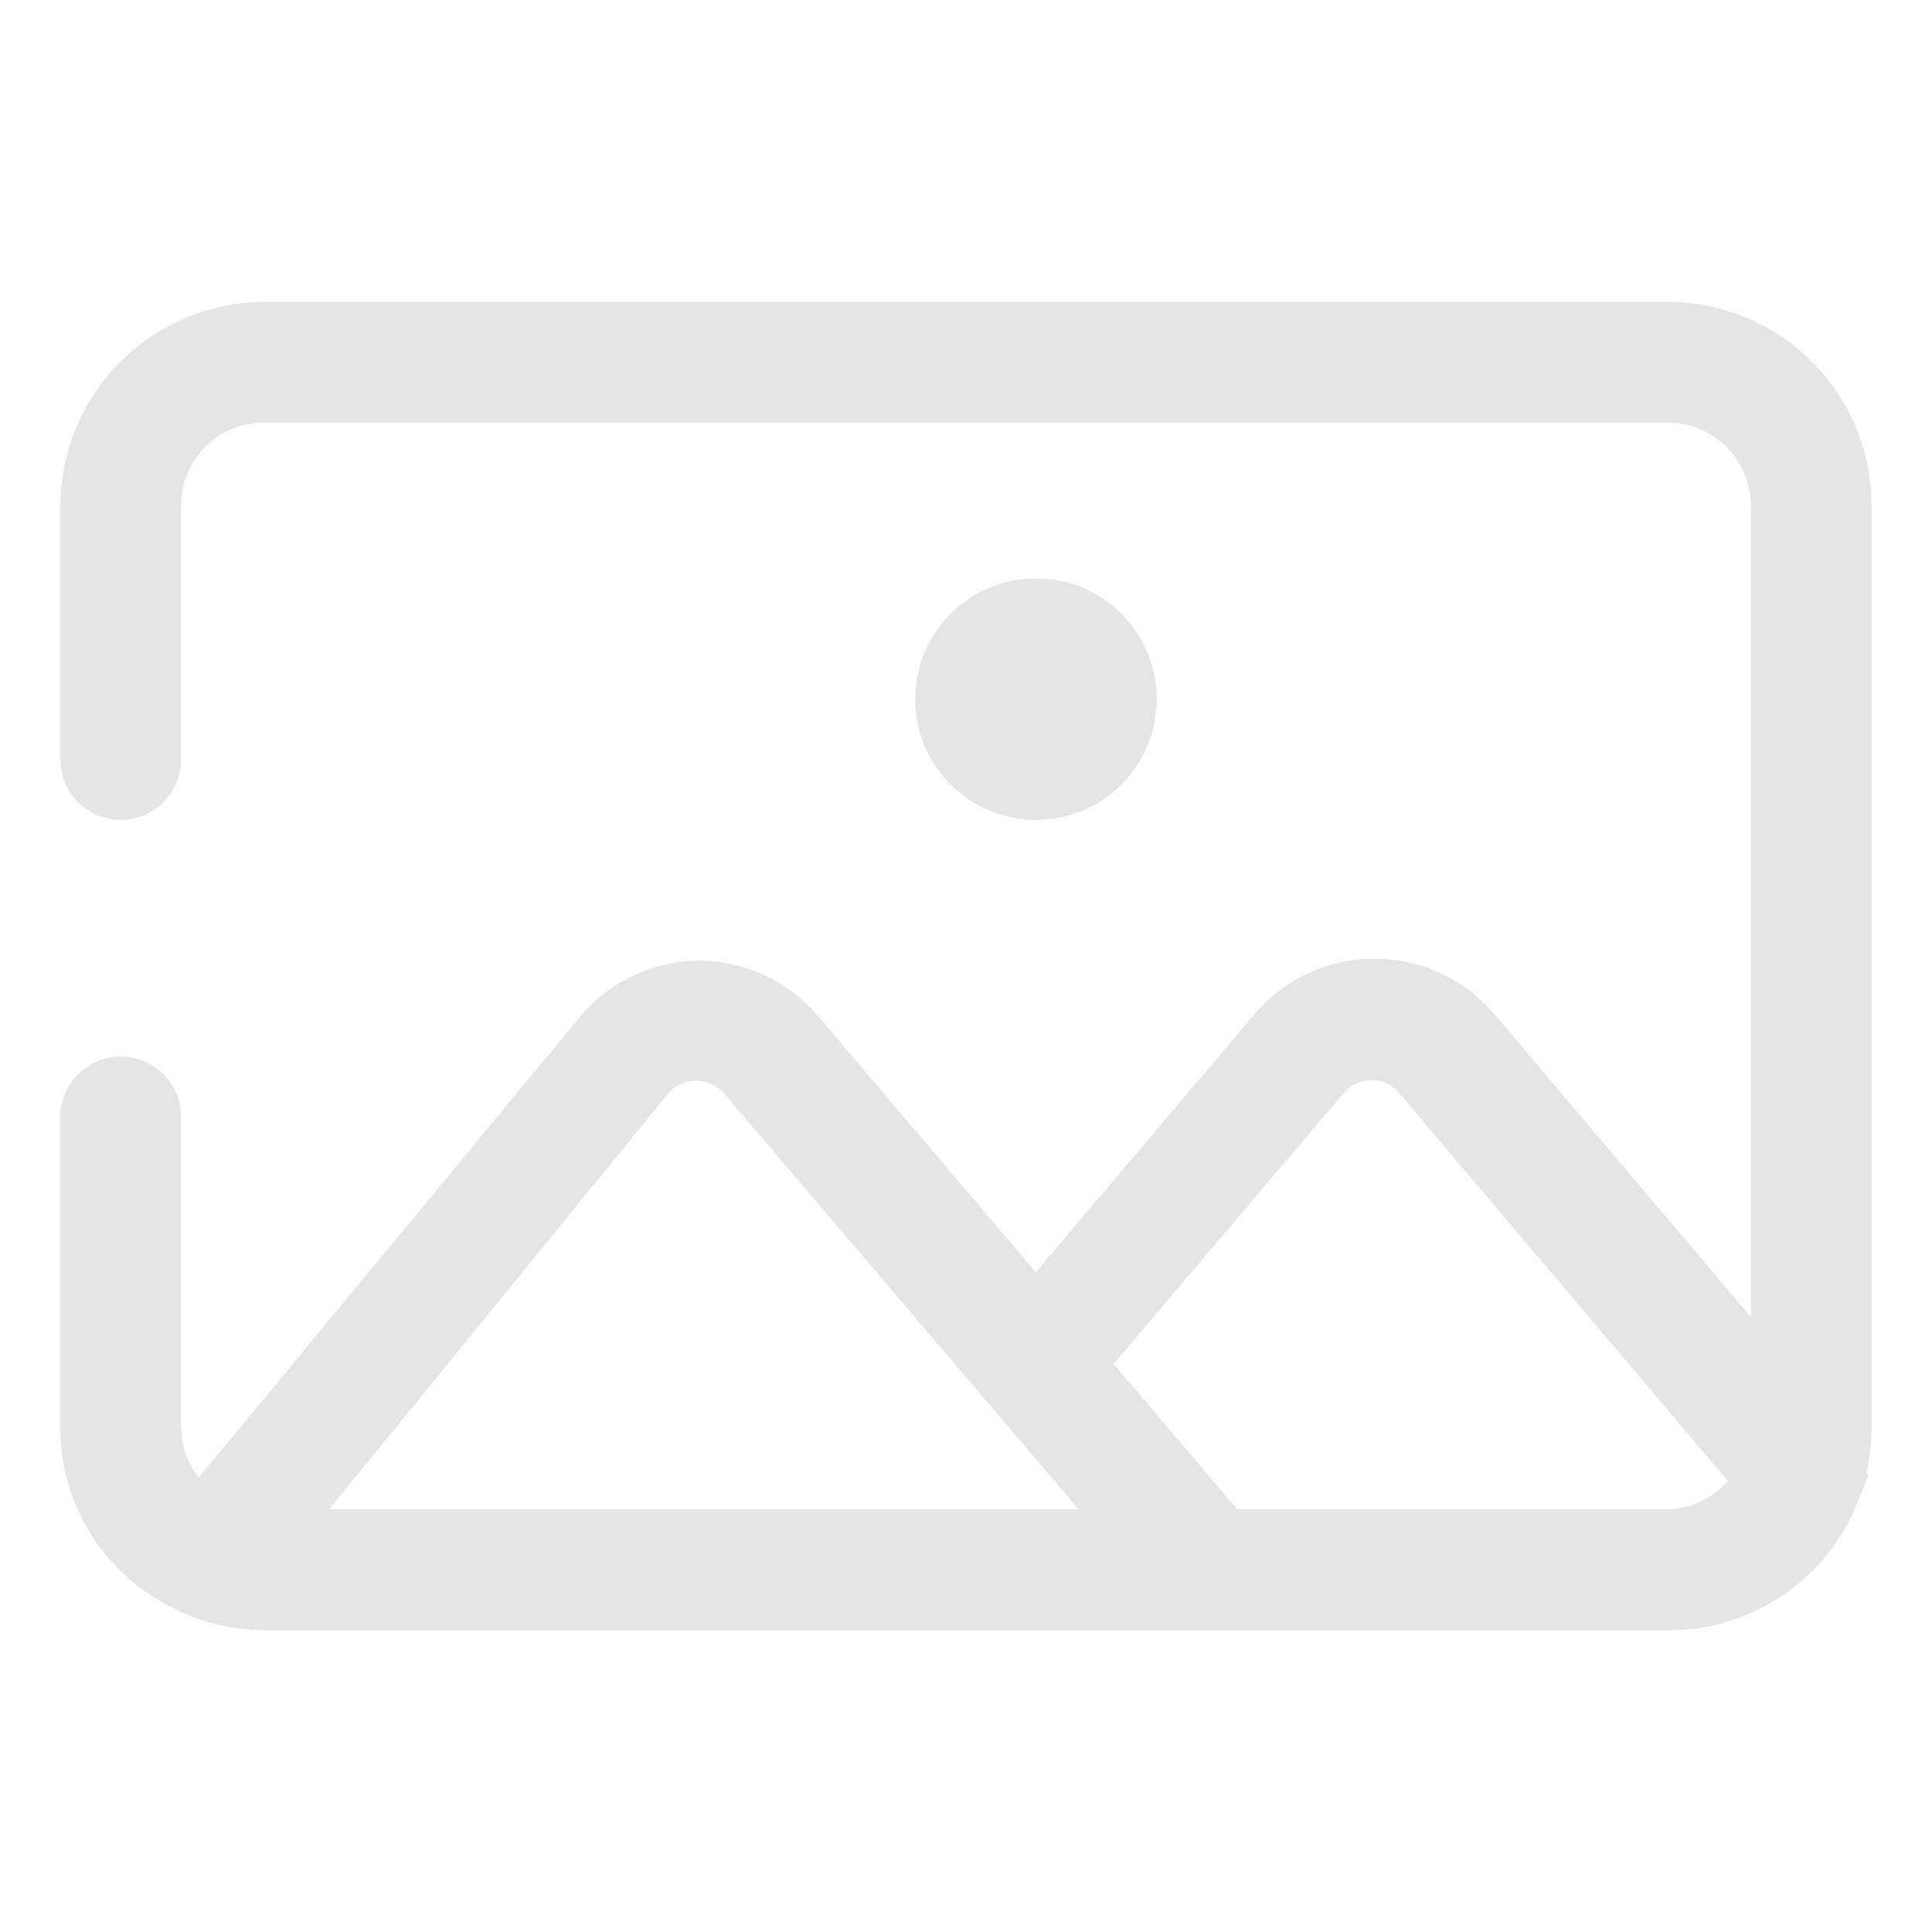 <svg width="22" height="22" viewBox="0 0 22 22" fill="none" xmlns="http://www.w3.org/2000/svg">
<path d="M18.989 18.562H3.011C2.642 18.563 2.279 18.474 1.952 18.301C1.569 18.111 1.247 17.817 1.023 17.452C0.799 17.087 0.683 16.667 0.688 16.239V12.719C0.688 12.536 0.76 12.361 0.889 12.233C1.018 12.104 1.193 12.031 1.375 12.031C1.557 12.031 1.732 12.104 1.861 12.233C1.99 12.361 2.062 12.536 2.062 12.719V16.239C2.06 16.413 2.108 16.584 2.199 16.733C2.29 16.881 2.422 17.001 2.578 17.078C2.711 17.15 2.86 17.188 3.011 17.188H18.989C19.114 17.189 19.238 17.166 19.354 17.119C19.47 17.072 19.575 17.002 19.664 16.914C19.752 16.825 19.822 16.72 19.869 16.604C19.916 16.488 19.939 16.364 19.938 16.239V5.761C19.938 5.51 19.837 5.268 19.66 5.09C19.482 4.912 19.24 4.812 18.989 4.812H3.004C2.755 4.812 2.515 4.912 2.338 5.088C2.162 5.265 2.062 5.505 2.062 5.754V8.649C2.062 8.831 1.99 9.006 1.861 9.135C1.732 9.264 1.557 9.336 1.375 9.336C1.193 9.336 1.018 9.264 0.889 9.135C0.76 9.006 0.688 8.831 0.688 8.649V5.761C0.689 5.146 0.935 4.556 1.37 4.12C1.806 3.685 2.396 3.439 3.011 3.438H18.989C19.294 3.438 19.596 3.498 19.878 3.614C20.16 3.731 20.416 3.902 20.632 4.118C20.848 4.334 21.019 4.59 21.136 4.872C21.252 5.154 21.312 5.456 21.312 5.761V16.239C21.314 16.544 21.256 16.847 21.139 17.13C21.023 17.413 20.852 17.67 20.636 17.886C20.42 18.102 20.163 18.273 19.88 18.389C19.597 18.506 19.294 18.564 18.989 18.562Z" fill="#E5E5E5"/>
<path d="M15.256 18.562H3.011C2.854 18.564 2.698 18.528 2.557 18.457C2.416 18.387 2.294 18.284 2.2 18.157L1.458 17.765L2.014 17.126L6.566 11.626C6.73 11.416 6.938 11.246 7.176 11.127C7.414 11.008 7.675 10.944 7.941 10.938C8.202 10.937 8.461 10.993 8.698 11.102C8.936 11.212 9.146 11.371 9.316 11.571L15.256 18.562ZM3.747 17.188H12.286L8.25 12.457C8.21 12.41 8.161 12.373 8.105 12.346C8.049 12.32 7.988 12.307 7.927 12.306C7.865 12.306 7.804 12.32 7.748 12.346C7.693 12.372 7.643 12.41 7.604 12.457L3.747 17.188Z" fill="#E5E5E5"/>
<path d="M18.989 18.562H13.454L10.897 15.544L14.279 11.557C14.447 11.356 14.658 11.194 14.895 11.084C15.133 10.973 15.392 10.916 15.654 10.918C15.917 10.917 16.177 10.975 16.414 11.087C16.652 11.198 16.862 11.361 17.029 11.564L20.907 16.142C21.014 16.265 21.1 16.404 21.161 16.555L21.271 16.809L21.168 17.071C21 17.512 20.701 17.891 20.312 18.157C19.922 18.424 19.461 18.565 18.989 18.562ZM14.087 17.188H18.989C19.119 17.184 19.248 17.153 19.366 17.098C19.485 17.042 19.59 16.963 19.676 16.864L15.936 12.451C15.897 12.403 15.848 12.364 15.792 12.338C15.736 12.312 15.675 12.299 15.613 12.299C15.552 12.299 15.492 12.313 15.438 12.339C15.383 12.365 15.335 12.403 15.297 12.451L12.664 15.551L14.087 17.188Z" fill="#E5E5E5"/>
<path d="M11.797 9.336C12.557 9.336 13.172 8.721 13.172 7.961C13.172 7.202 12.557 6.586 11.797 6.586C11.038 6.586 10.422 7.202 10.422 7.961C10.422 8.721 11.038 9.336 11.797 9.336Z" fill="#E5E5E5"/>
</svg>
